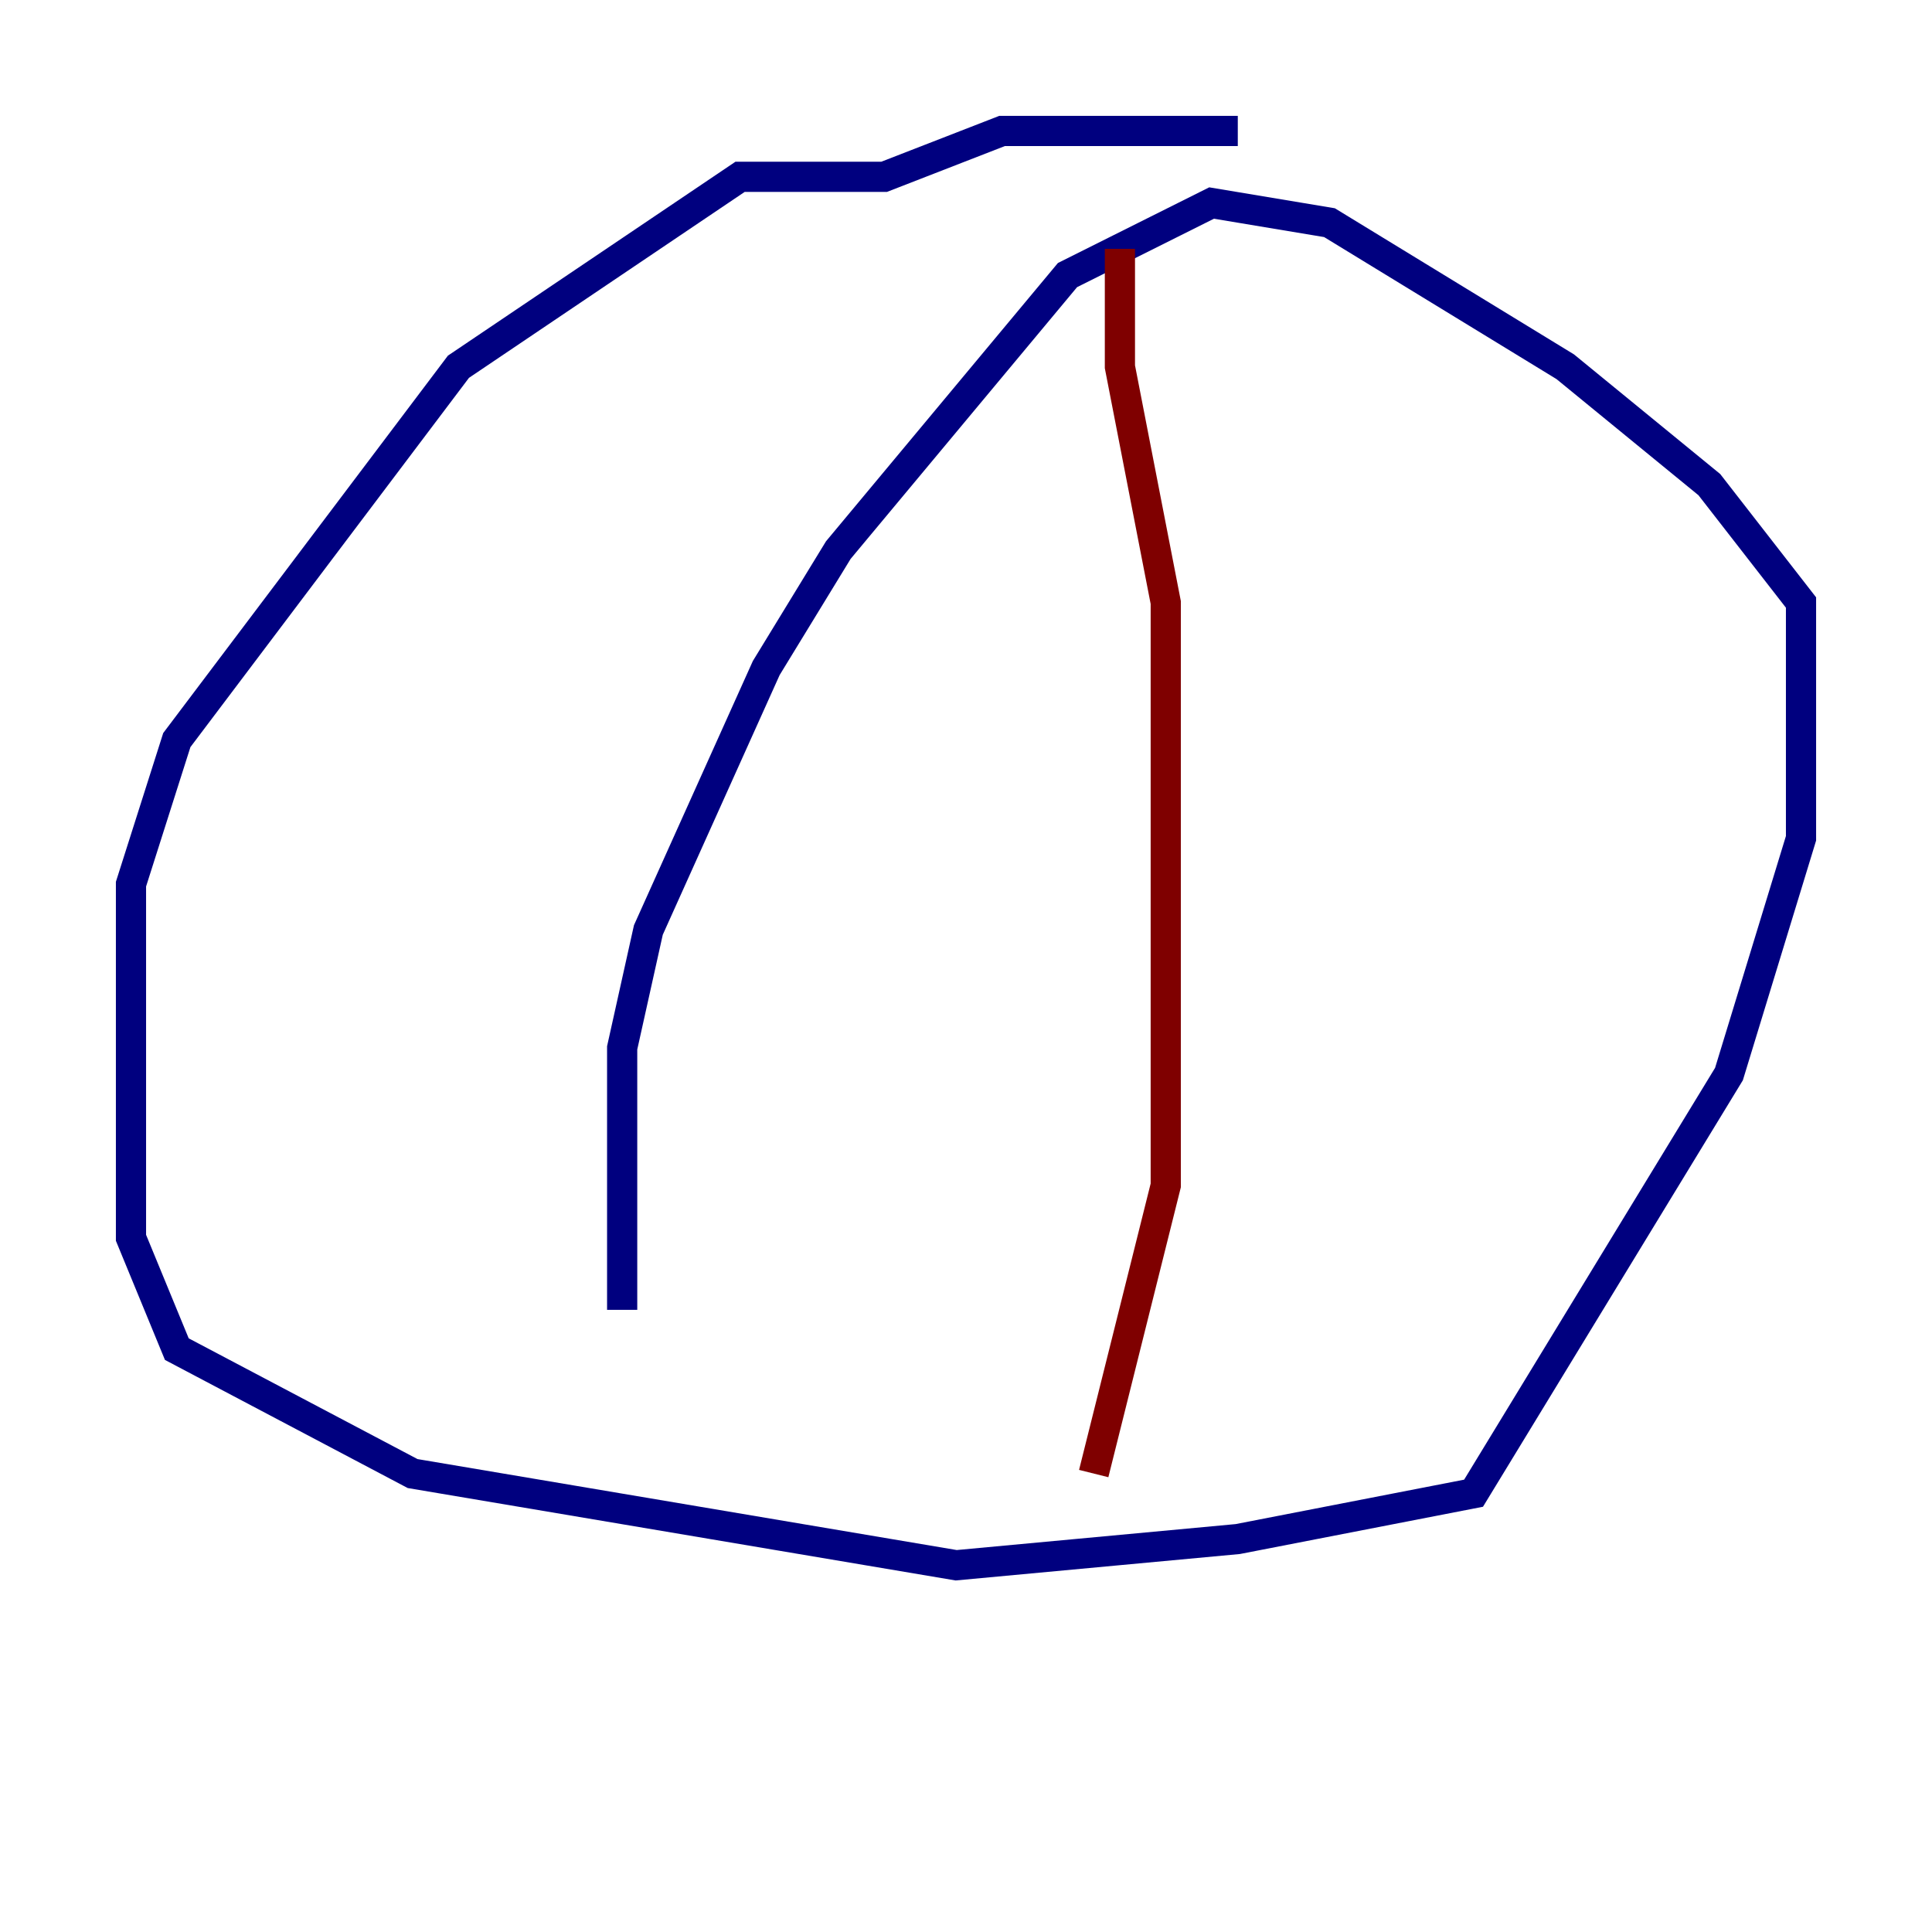 <?xml version="1.0" encoding="utf-8" ?>
<svg baseProfile="tiny" height="128" version="1.2" viewBox="0,0,128,128" width="128" xmlns="http://www.w3.org/2000/svg" xmlns:ev="http://www.w3.org/2001/xml-events" xmlns:xlink="http://www.w3.org/1999/xlink"><defs /><polyline fill="none" points="82.007,8.678 66.386,8.678 58.576,11.715 49.031,11.715 30.373,24.298 11.715,49.031 8.678,58.576 8.678,82.007 11.715,89.383 27.336,97.627 63.349,103.702 82.007,101.966 97.627,98.929 114.549,71.159 119.322,55.539 119.322,39.919 113.248,32.108 103.702,24.298 88.081,14.752 80.271,13.451 70.725,18.224 55.539,36.447 50.766,44.258 42.956,61.614 41.22,69.424 41.22,86.78" stroke="#00007f" stroke-width="2" /><polyline fill="none" points="74.197,16.488 74.197,24.298 77.234,39.919 77.234,78.536 72.461,97.627" stroke="#7f0000" stroke-width="2" /></svg>